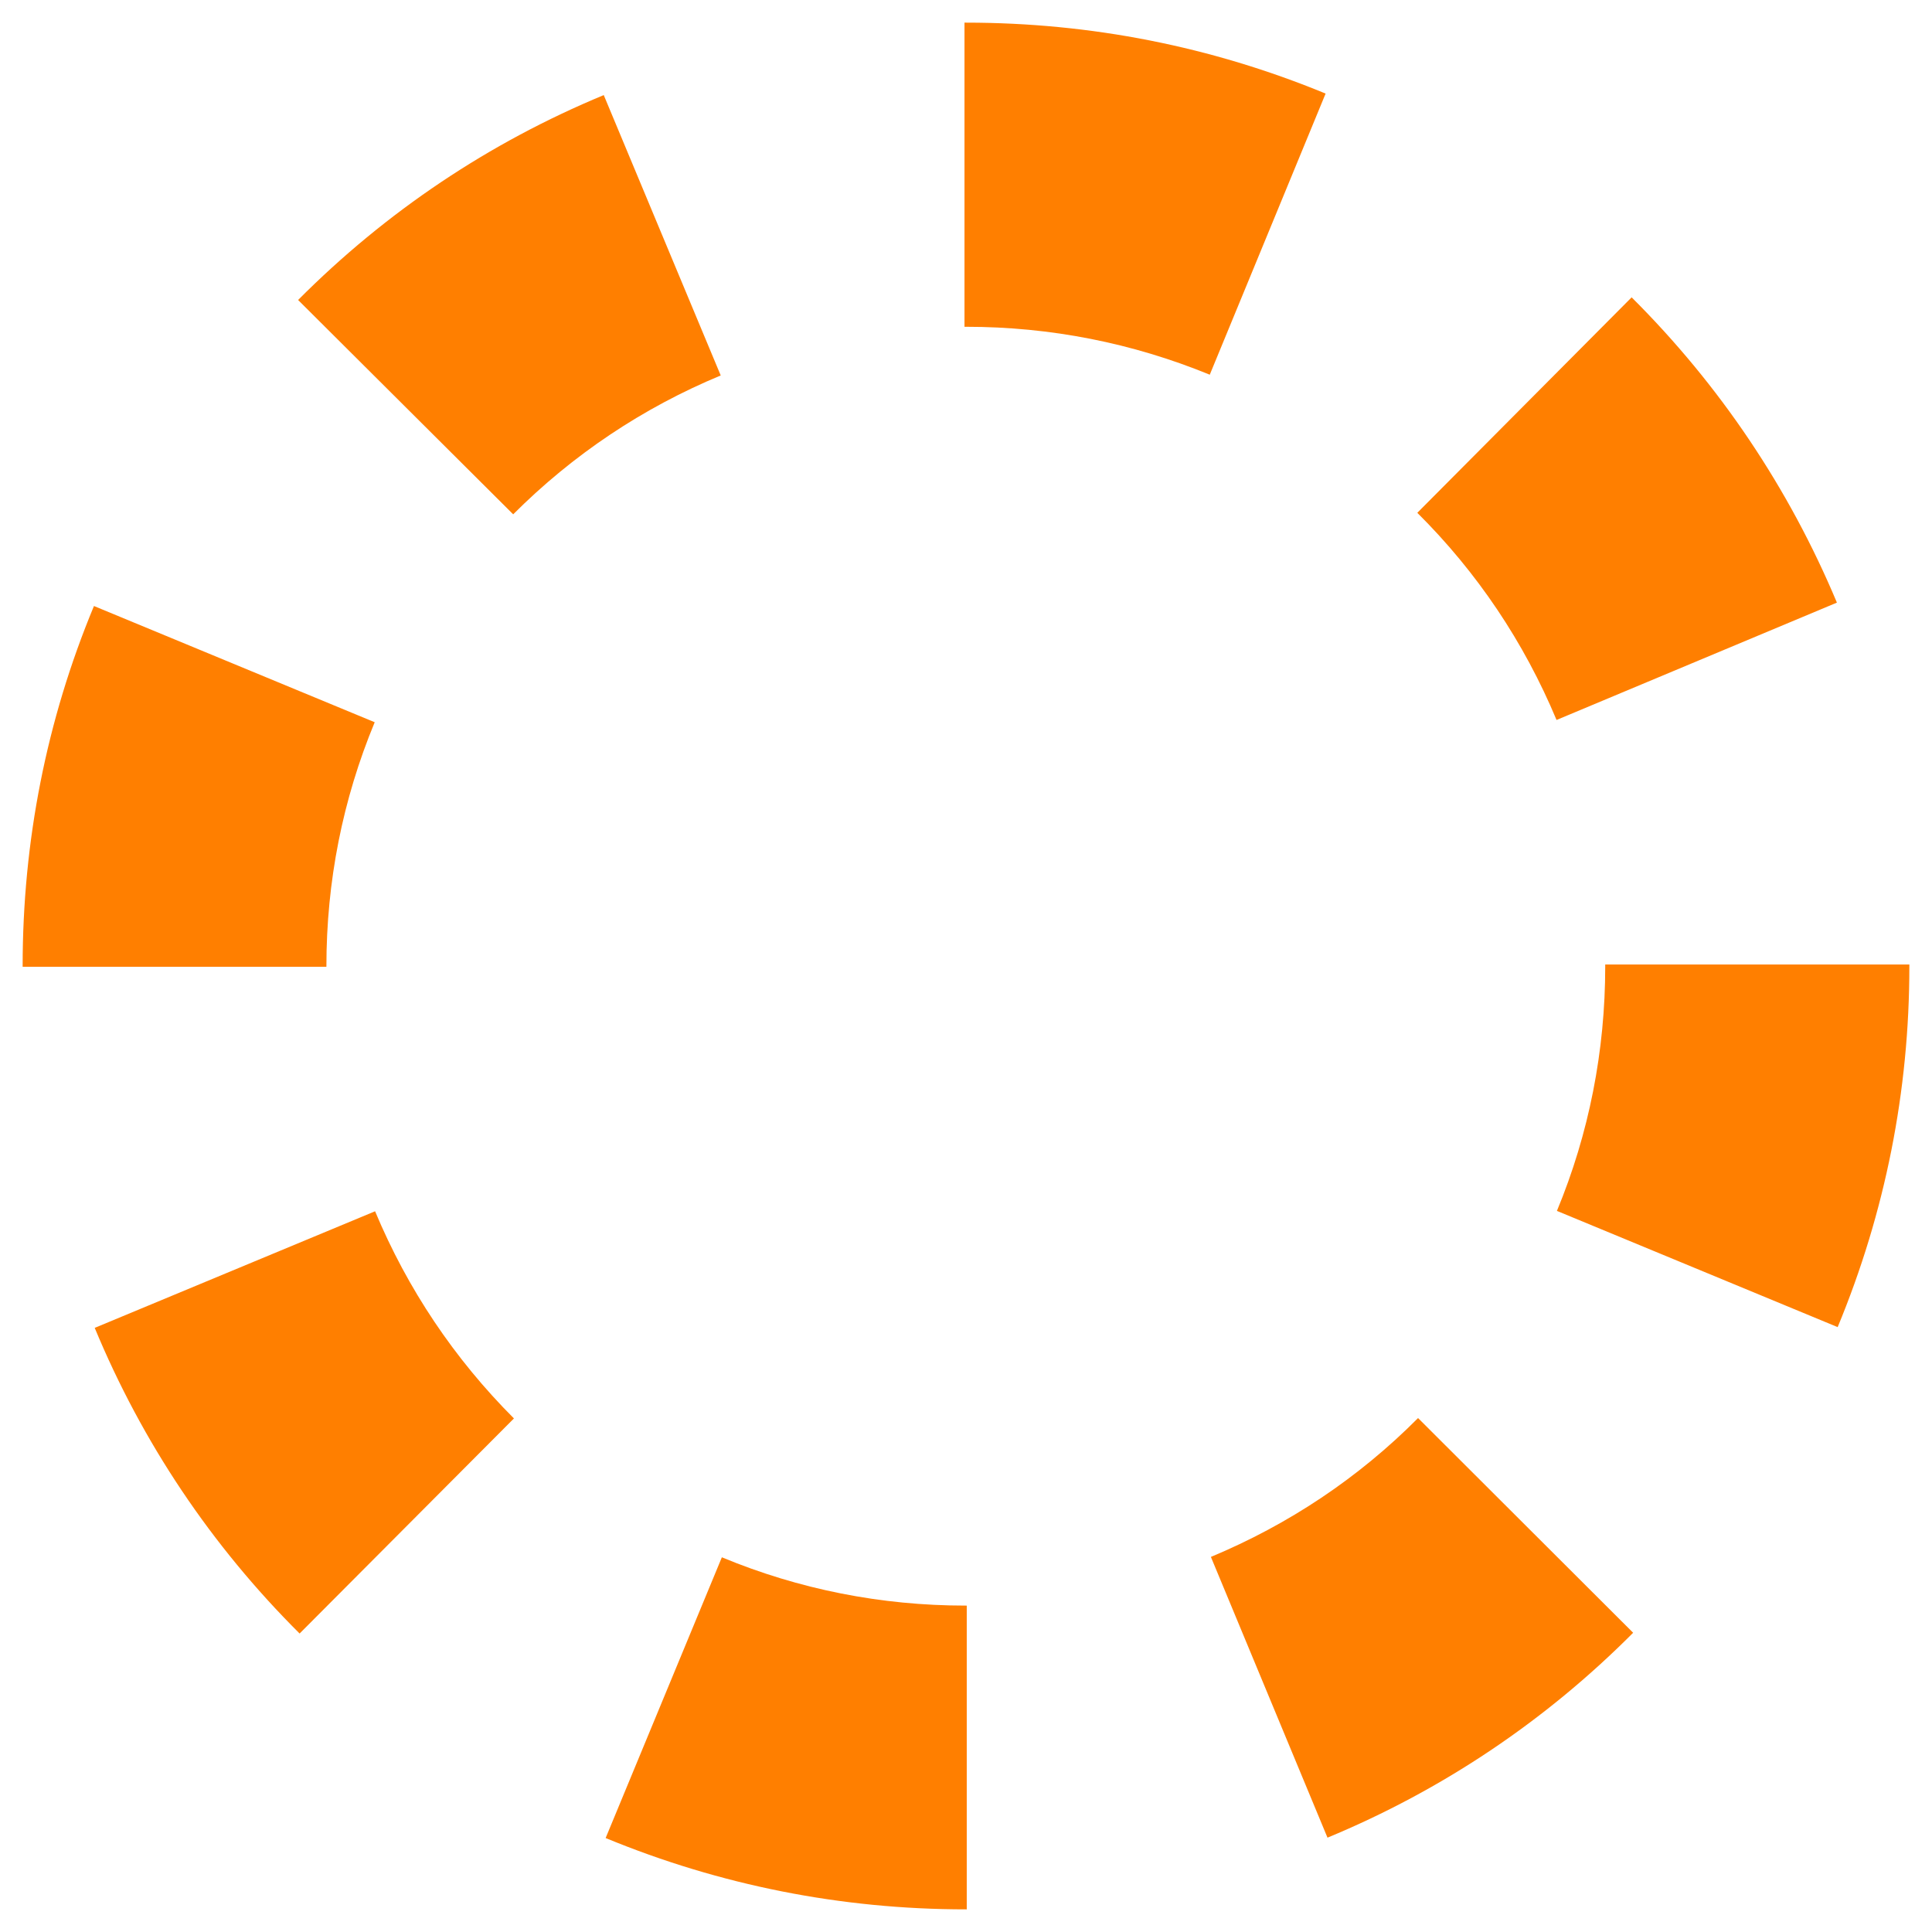 <?xml version="1.0" encoding="utf-8"?>
<!-- Generator: Adobe Illustrator 20.1.0, SVG Export Plug-In . SVG Version: 6.00 Build 0)  -->
<svg version="1.1" id="Layer_1" xmlns="http://www.w3.org/2000/svg" xmlns:xlink="http://www.w3.org/1999/xlink" x="0px" y="0px"
	 viewBox="0 0 512 512" style="enable-background:new 0 0 512 512;" xml:space="preserve">
<style type="text/css">
	.st0{fill:#FF7F00;}
</style>
<path class="st0" d="M256.4,506H256c-33.1,0-65.2-6.4-95.5-18.9l30.8-74.4c20.5,8.5,42.2,12.8,64.6,12.8c0.1,0,0.2,0,0.3,0V506
	c0.2,0,0.5,0,0.7,0L256.4,506z M256.1,465.7l0,40.3c0,0,0,0,0,0V465.7z M351.8,487l-30.9-74.4c20.6-8.6,39.1-20.9,54.9-36.8l57,56.9
	C409.5,456.1,382.2,474.4,351.8,487z M79.4,432.9c-23.4-23.3-41.7-50.6-54.3-81L99.4,321c8.6,20.6,21,39.1,36.8,54.9L79.4,432.9z
	 M487,351.7l-74.4-30.8c8.5-20.5,12.8-42.4,12.8-64.8v-0.5H506v0.5C506,289.1,499.6,321.3,487,351.7z M86.5,256.2H6l0-0.2
	c0-33,6.3-65.1,18.9-95.4l74.4,30.8c-8.5,20.5-12.8,42.2-12.8,64.7L86.5,256.2z M412.5,190.8c-8.6-20.6-21-39.1-36.9-54.9l56.8-57.1
	c23.4,23.3,41.7,50.6,54.4,80.9L412.5,190.8z M136,136.3L79,79.5c23.3-23.4,50.6-41.7,81-54.3l31,74.3
	C170.3,108.1,151.8,120.5,136,136.3z M320.6,99.3c-20.5-8.4-42.2-12.7-64.6-12.7l-0.4,0V6l0.4,0c33,0,65,6.3,95.3,18.8L320.6,99.3z"
	/>
</svg>
